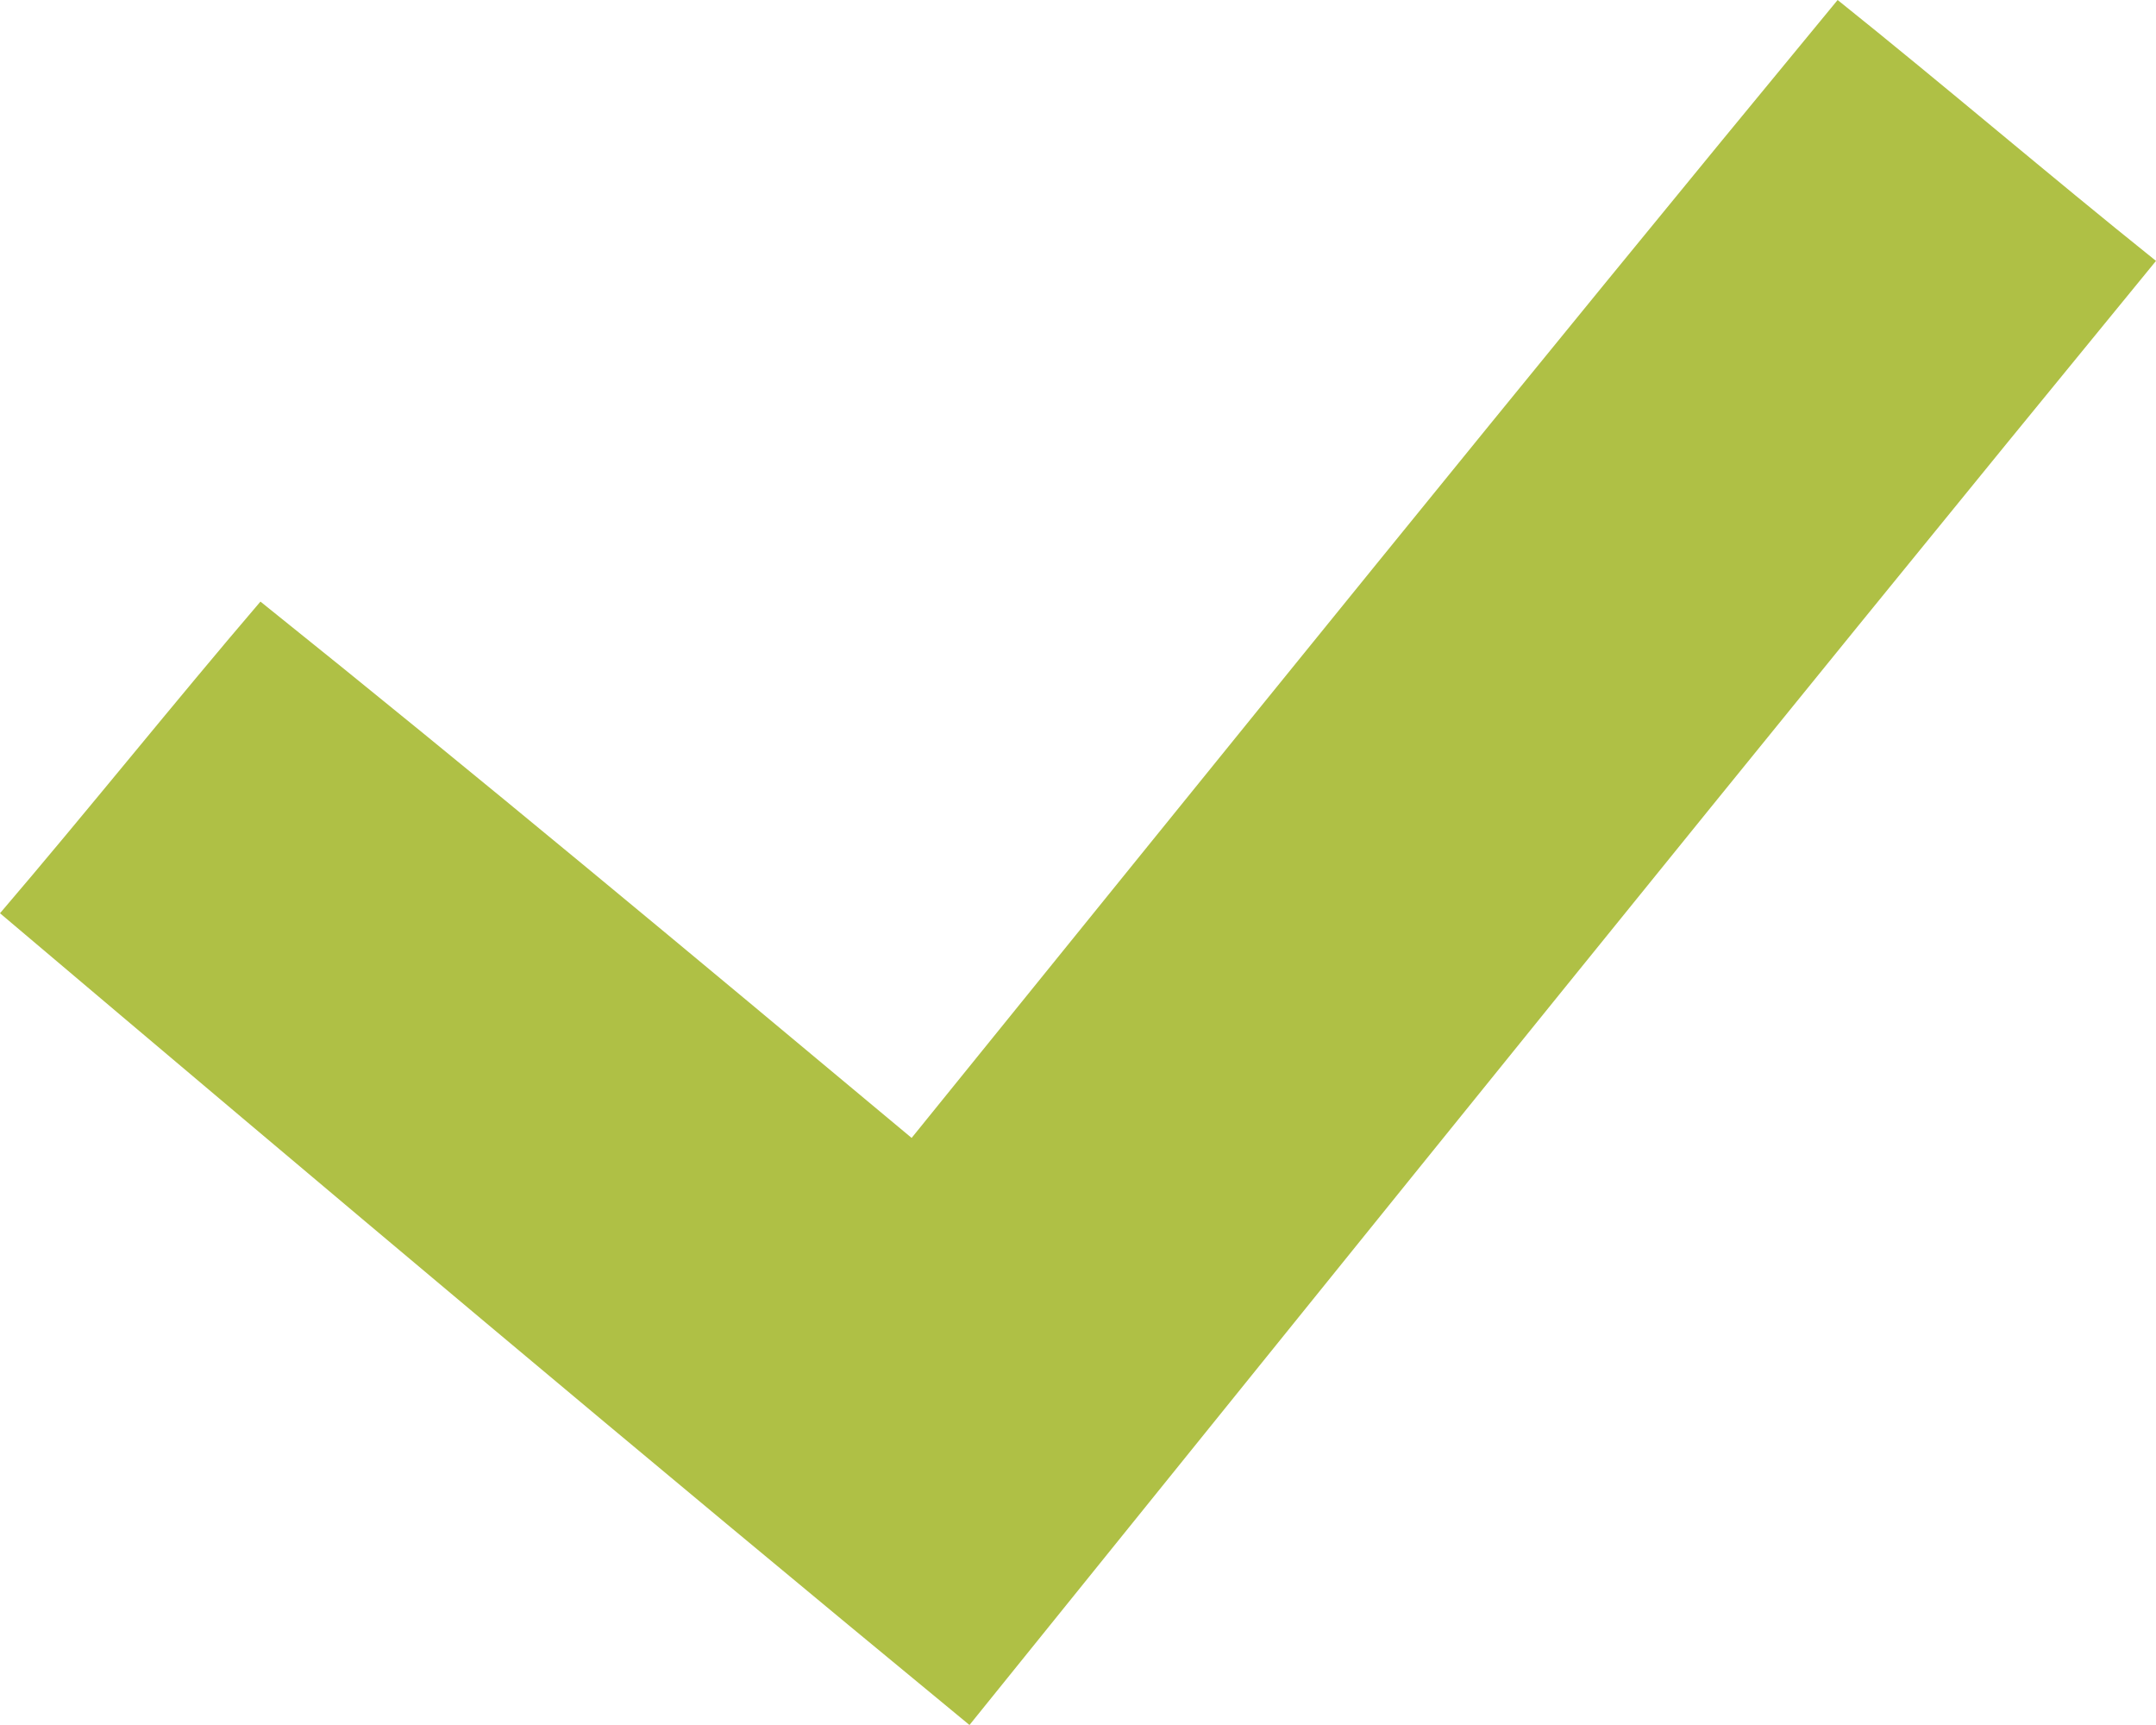 <svg width="30" height="24" viewBox="0 0 30 24" fill="none" xmlns="http://www.w3.org/2000/svg">
<path d="M12.685 15.832C17.013 10.487 21.242 5.244 25.57 0C27.081 1.21 28.49 2.42 30 3.63C24.463 10.386 19.027 17.143 13.49 24C8.96 20.269 4.53 16.538 0 12.706C1.208 11.294 2.416 9.782 3.624 8.37C6.644 10.79 9.664 13.311 12.685 15.832Z" fill="#AFC045"/>
</svg>
